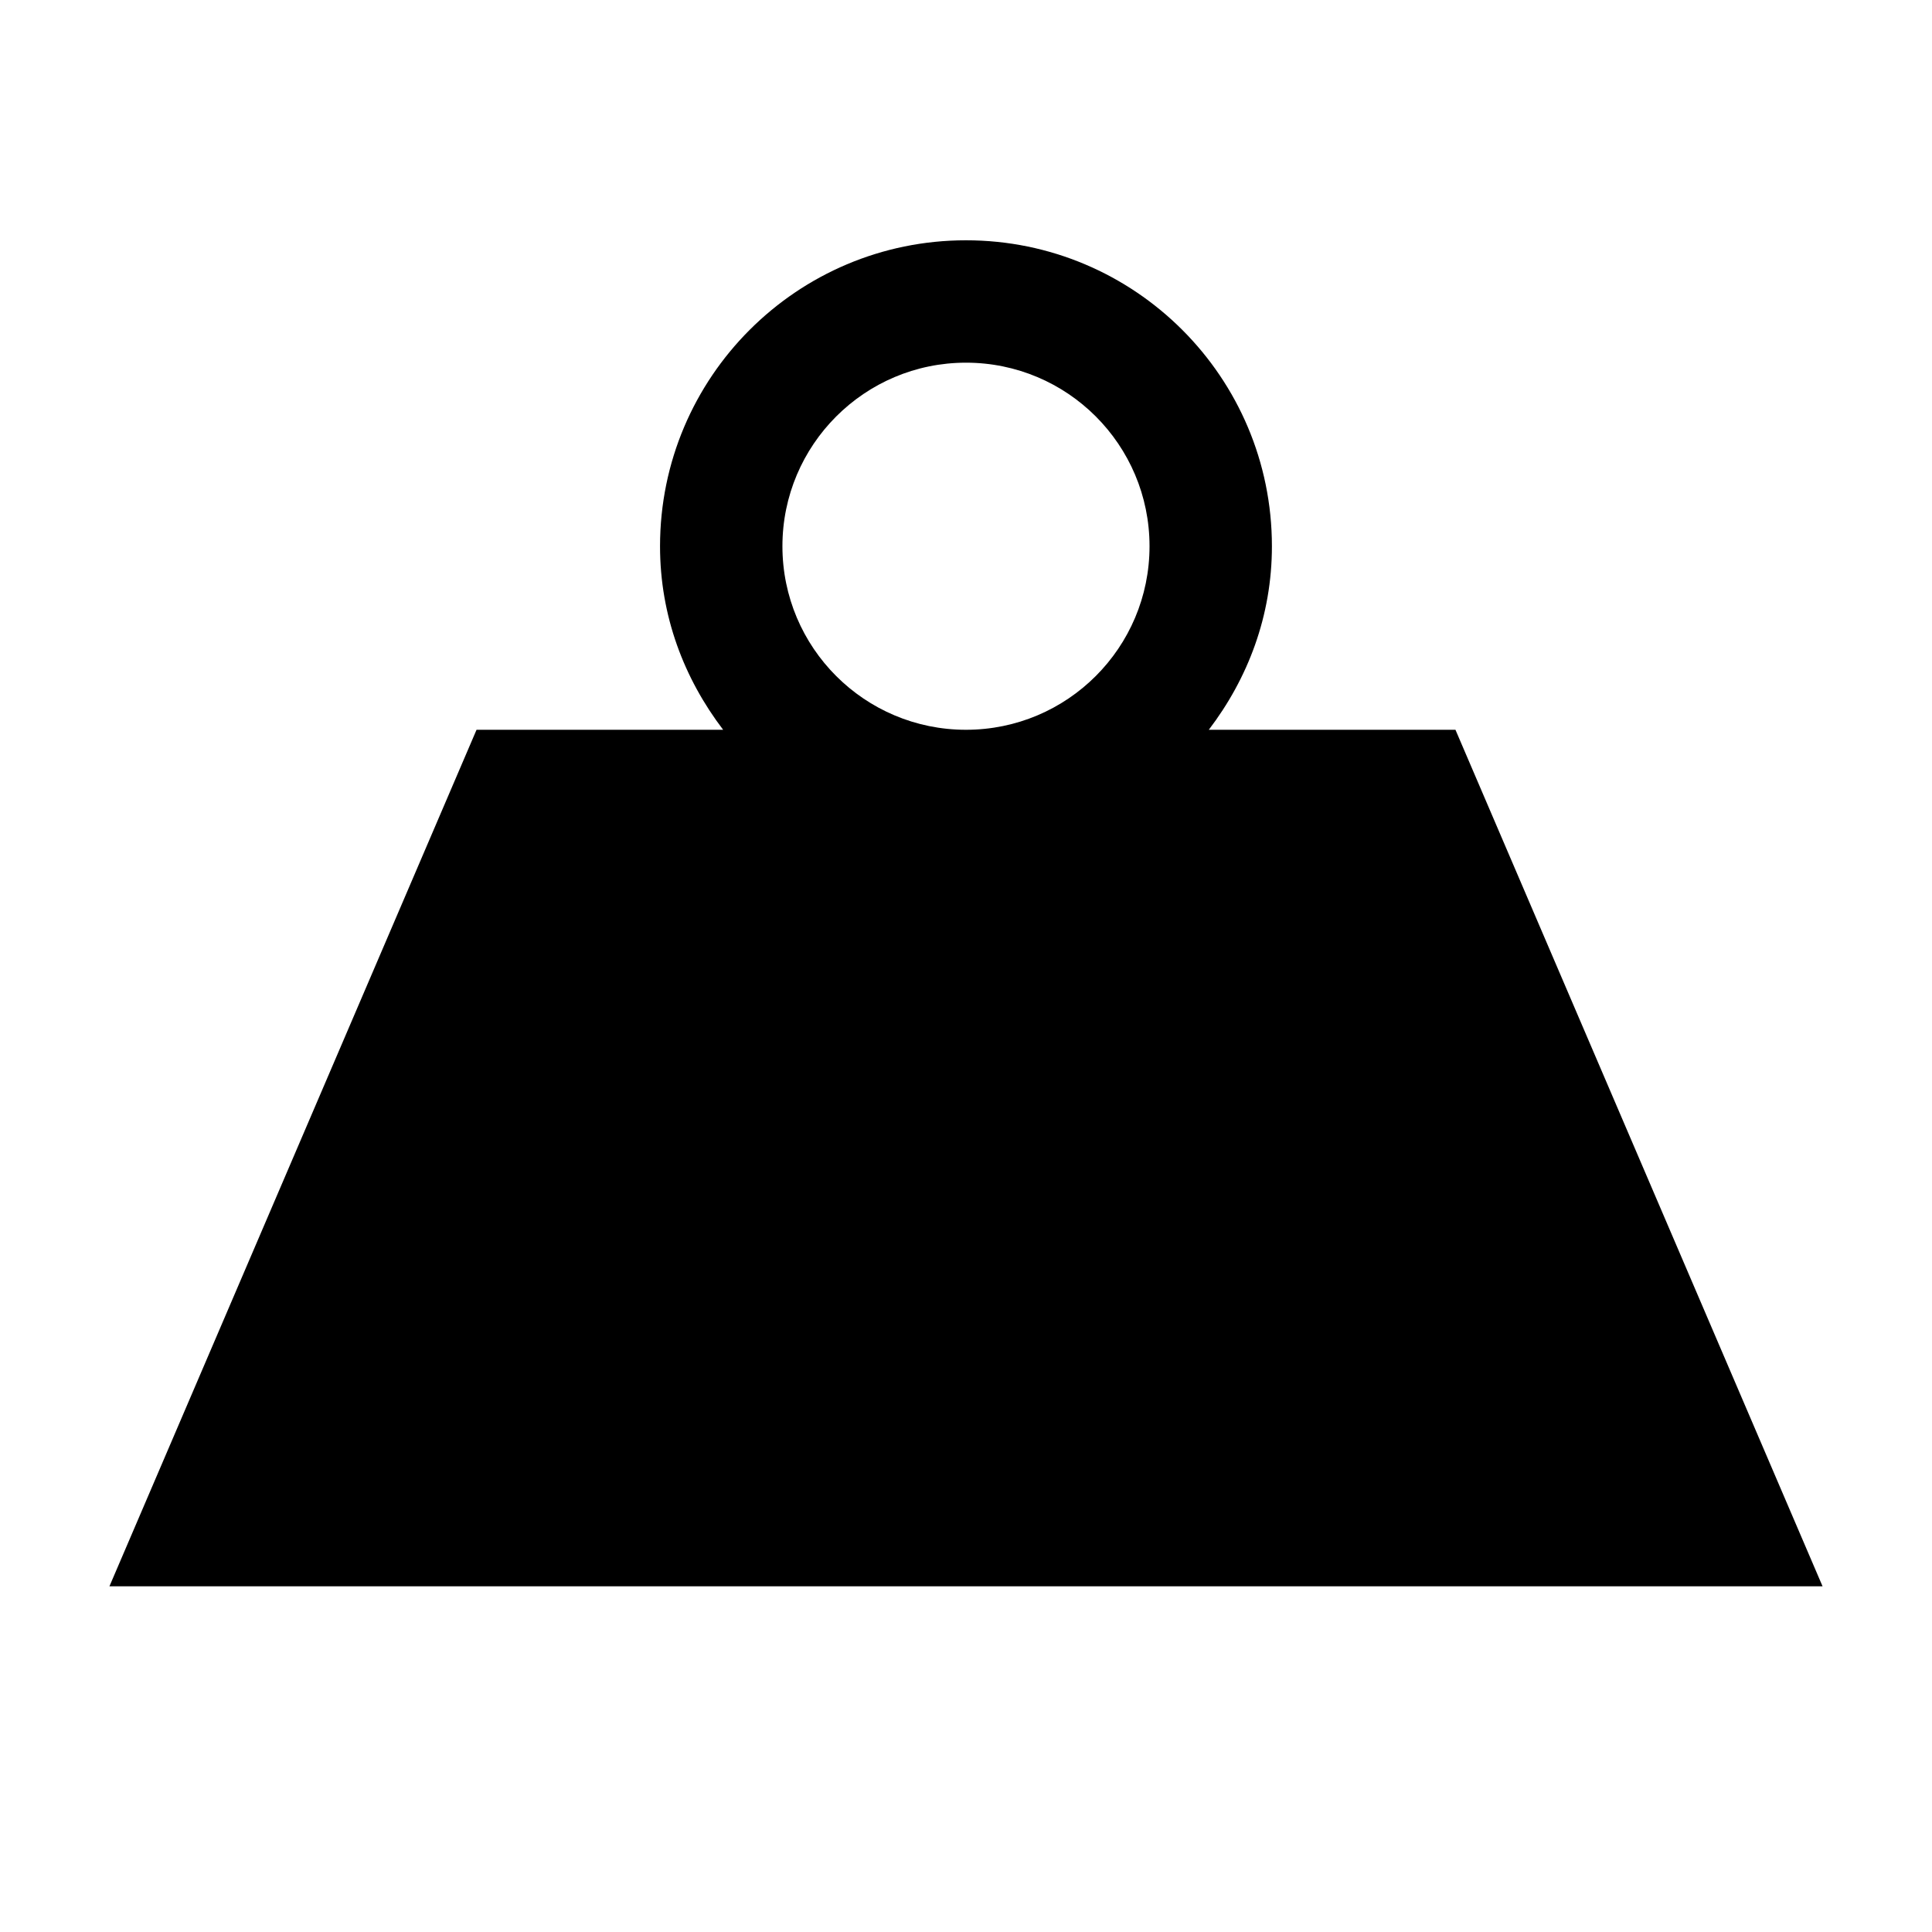 <svg xmlns="http://www.w3.org/2000/svg" xmlns:xlink="http://www.w3.org/1999/xlink" version="1.1" x="0px" y="0px" viewBox="0 0 612 612" enable-background="new 0 0 612 612" xml:space="preserve" fill="currentColor"><path d="M461.047,231.173h-78.136c12.404-16.279,19.992-36.093,19.992-58.144c0-53.523-43.389-96.912-96.912-96.912 s-96.912,43.389-96.912,96.912c0,22.051,7.588,41.864,19.992,58.144h-78.12L34.665,502.5h542.67L461.047,231.173z M305.992,231.173 c-32.12,0-58.144-26.023-58.144-58.144c0-32.088,26.04-58.144,58.144-58.144c32.12,0,58.144,26.023,58.144,58.144 S338.112,231.173,305.992,231.173z"/></svg>